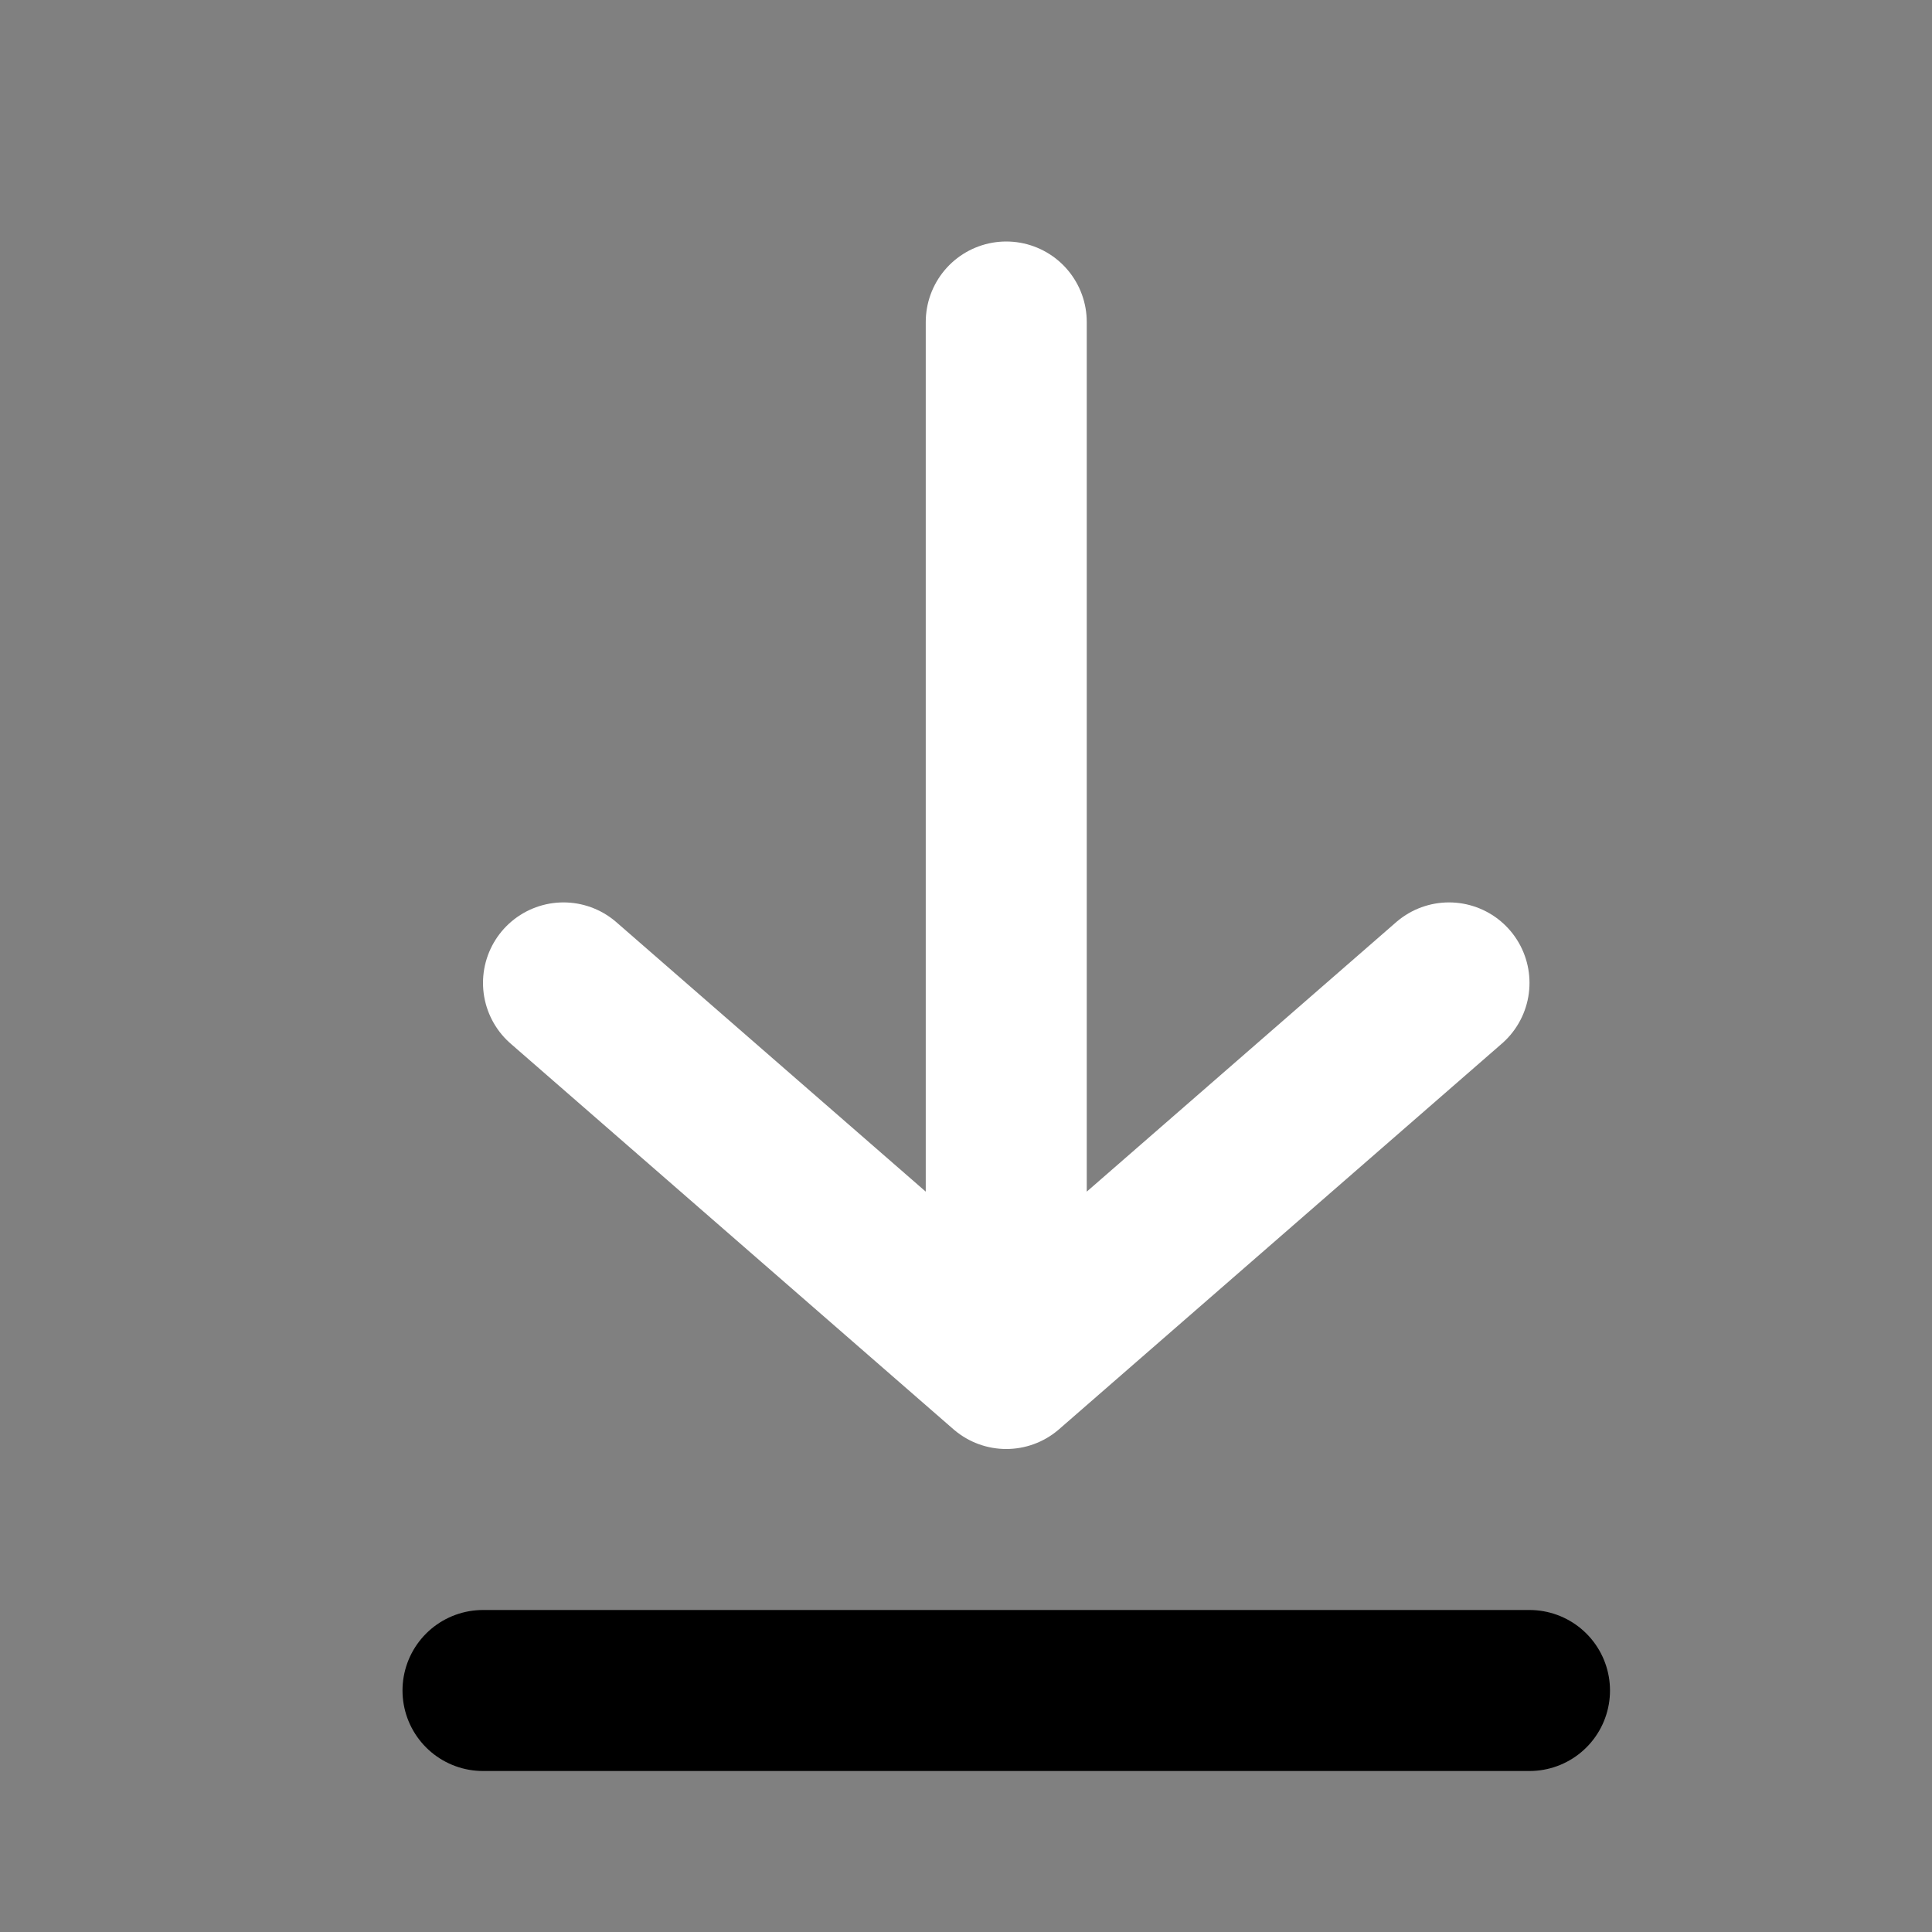 <?xml version="1.0" encoding="utf-8"?>
<svg width="22px" height="22px" viewBox="0 0 24 24" fill="none" xmlns="http://www.w3.org/2000/svg">
  <rect x="0" y="0" width="24" height="24" fill="#808080" stroke="none"/>
  <path d="M12.5 4V17M12.5 17L7 12.21M12.5 17L18 12.21" stroke="#ffffff" stroke-width="2"
    stroke-linecap="round" stroke-linejoin="round" />
  <path d="M6 21H19" stroke="#000000" stroke-width="2" stroke-linecap="round"
    stroke-linejoin="round" />
</svg>
